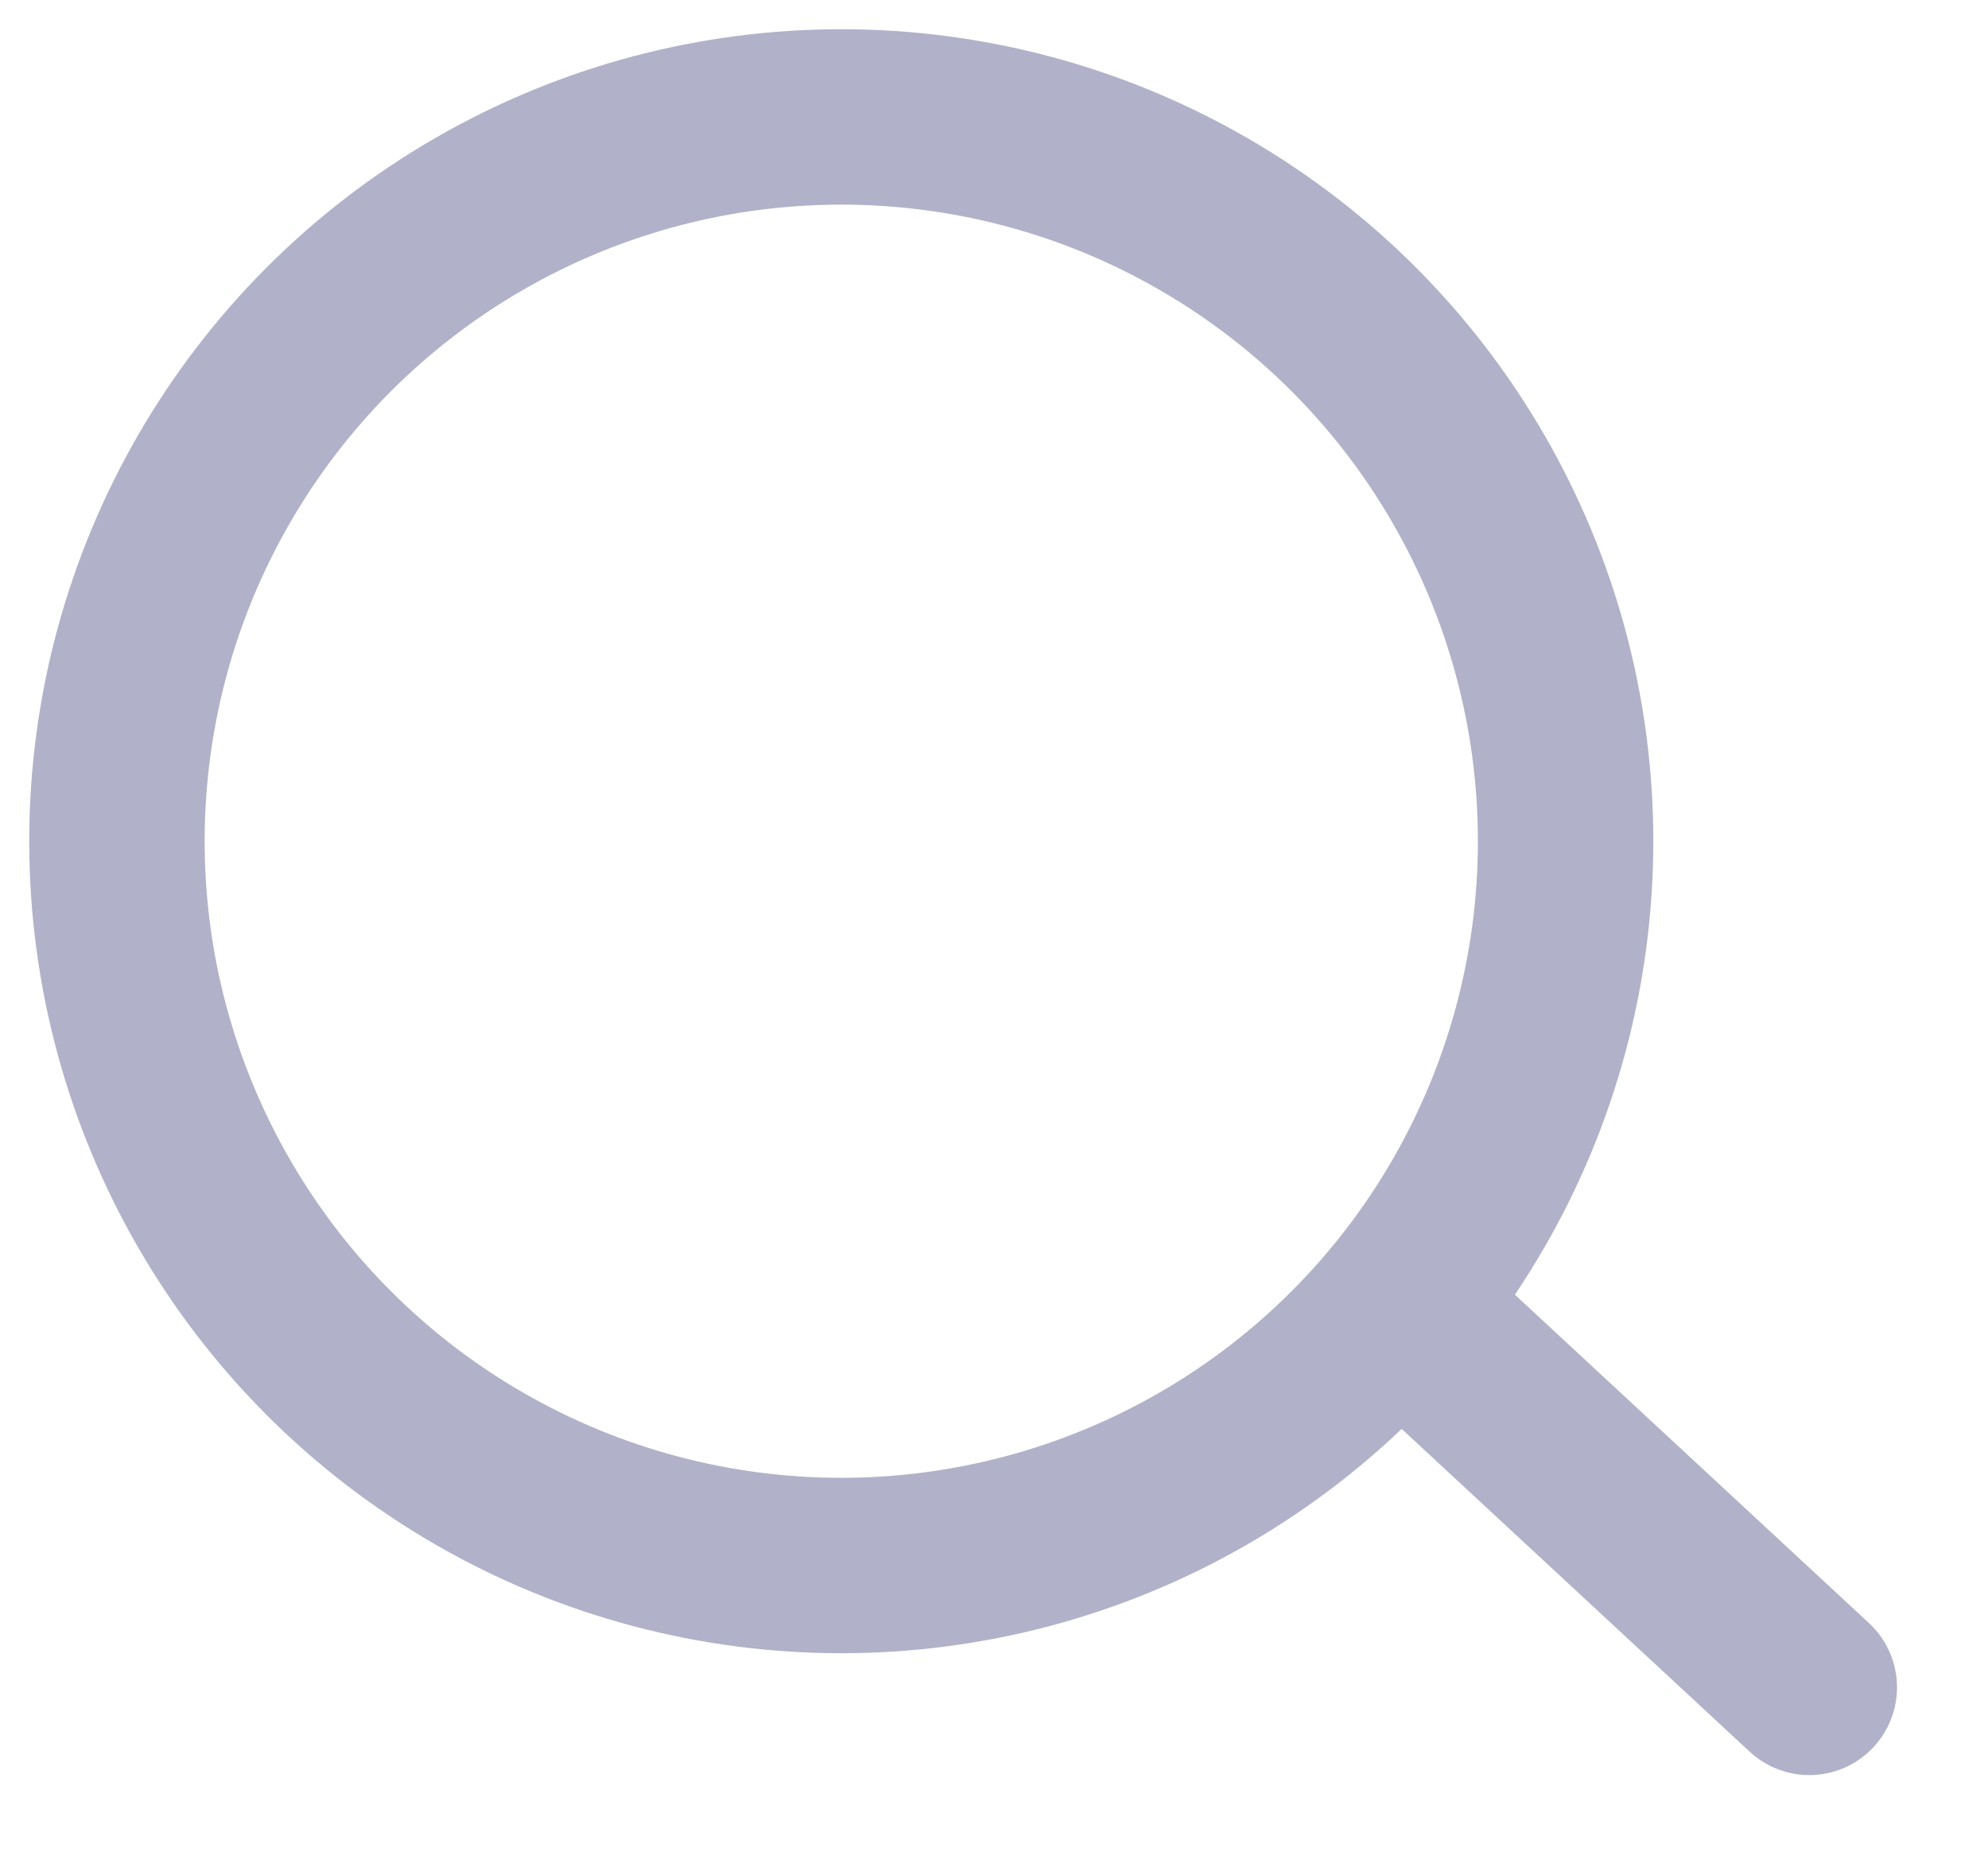<svg width="17" height="16" viewBox="0 0 17 16" fill="none" xmlns="http://www.w3.org/2000/svg">
<circle cx="7.194" cy="7.194" r="6.194" stroke="#B1B1C9" stroke-width="1.5" stroke-linecap="round"/>
<path d="M12.148 11.347L15.472 14.43" stroke="#B1B1C9" stroke-width="1.5" stroke-linecap="round"/>
</svg>
